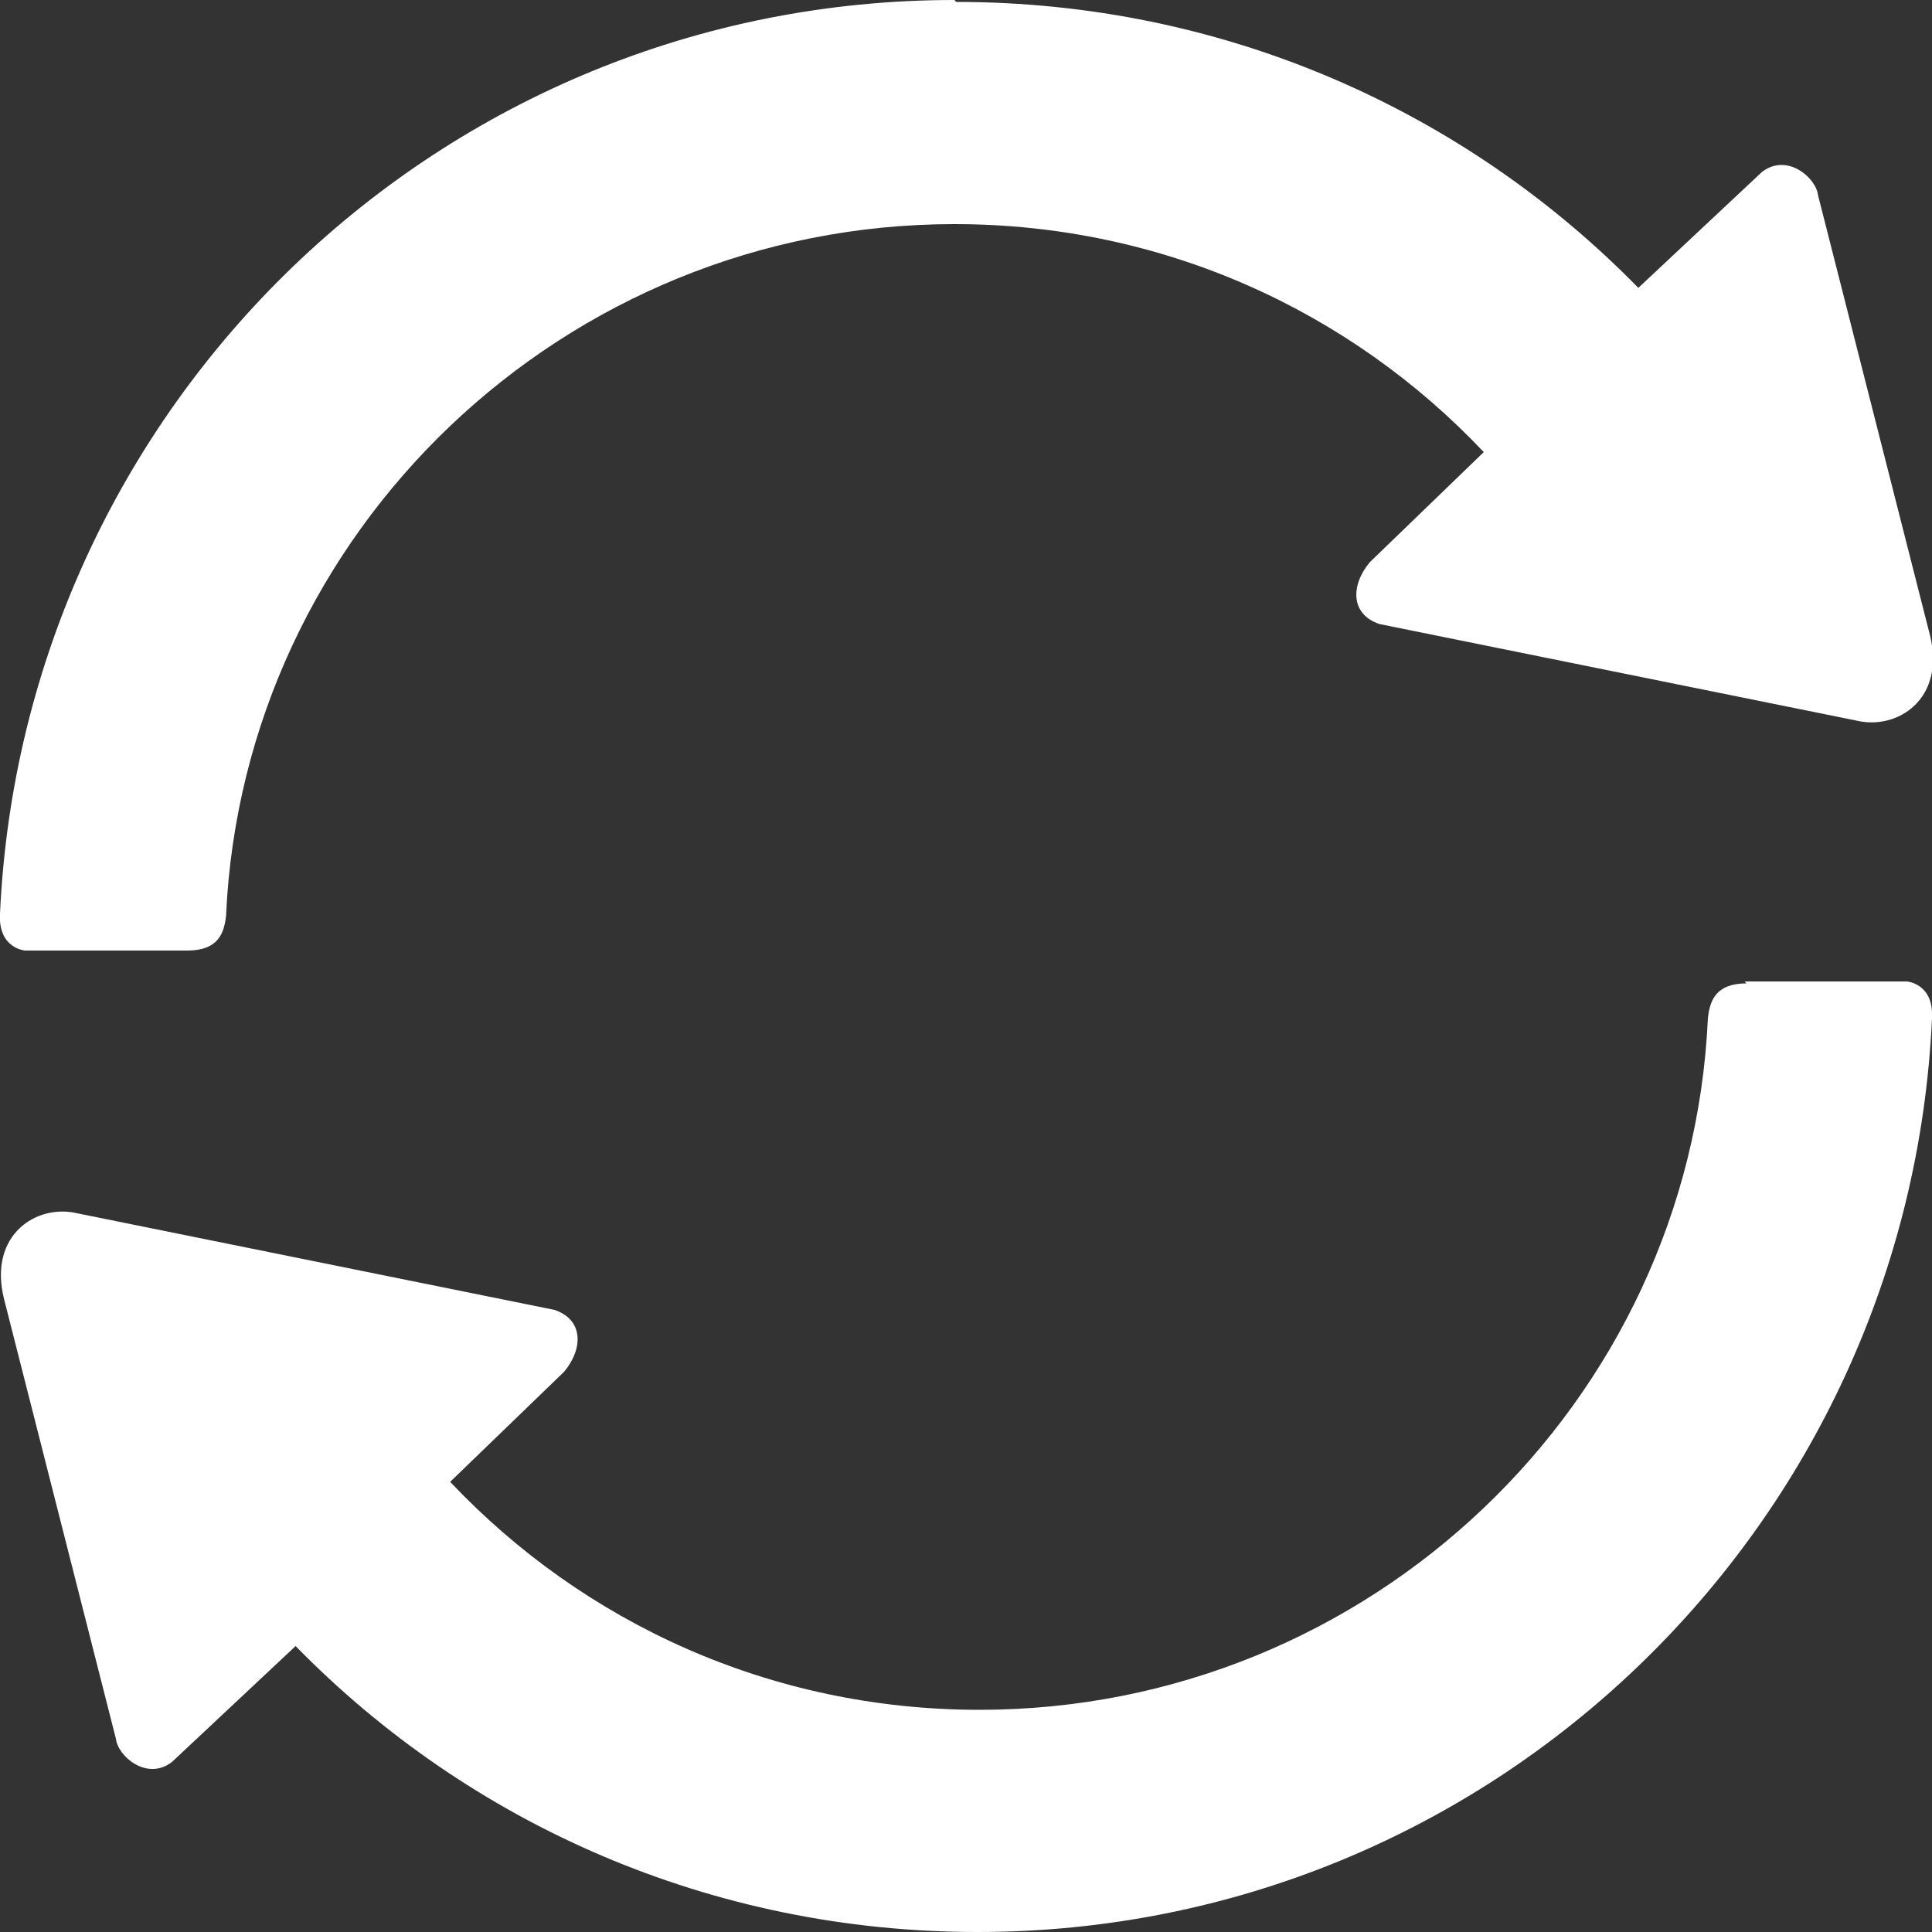 <?xml version="1.0" encoding="UTF-8" standalone="no"?>
<svg xmlns="http://www.w3.org/2000/svg" width="512" height="512" viewBox="0 0 512 512" fill="#FFFFFF" version="1.1">
  <rect x="0" y="0" width="512" height="512" fill="#333333" stroke="none"/>
  <g> 
    <path d="M 252.928,0 C 116.736,0 6.144,107.52 0,242.176 c -0.512,9.216 6.656,9.728 6.656,9.728 l 43.008,0 c 8.192,0 9.728,-4.608 10.24,-9.216 4.608,-101.888 89.6,-183.296 193.024,-183.296 55.296,0 104.96,23.04 140.288,60.416 l -30.208,29.184 c -5.12,6.144 -5.12,13.824 2.56,16.384 l 126.464,25.6 c 10.752,2.56 23.552,-5.632 19.456,-22.528 L 481.792,51.712 C 481.28,47.104 473.6,40.448 466.944,45.568 l -32.768,30.72 C 388.096,29.184 324.096,0.512 253.44,0.512 z m 209.92,260.608 c -8.192,0 -9.728,4.608 -10.24,9.216 -4.608,101.888 -89.6,183.296 -193.024,183.296 -55.296,0 -104.96,-23.04 -140.288,-60.416 l 30.208,-29.184 c 5.12,-6.144 5.12,-13.824 -2.56,-16.384 L 20.48,321.536 C 9.728,318.976 -3.072,327.168 1.024,344.064 L 30.72,460.8 c 0.512,4.608 8.192,11.264 14.848,6.144 l 32.768,-30.72 C 124.416,483.328 188.416,512 259.072,512 395.264,512 505.856,404.48 512,269.824 c 0.512,-9.216 -6.656,-9.728 -6.656,-9.728 l -43.008,0 z" />
  </g>
</svg>
